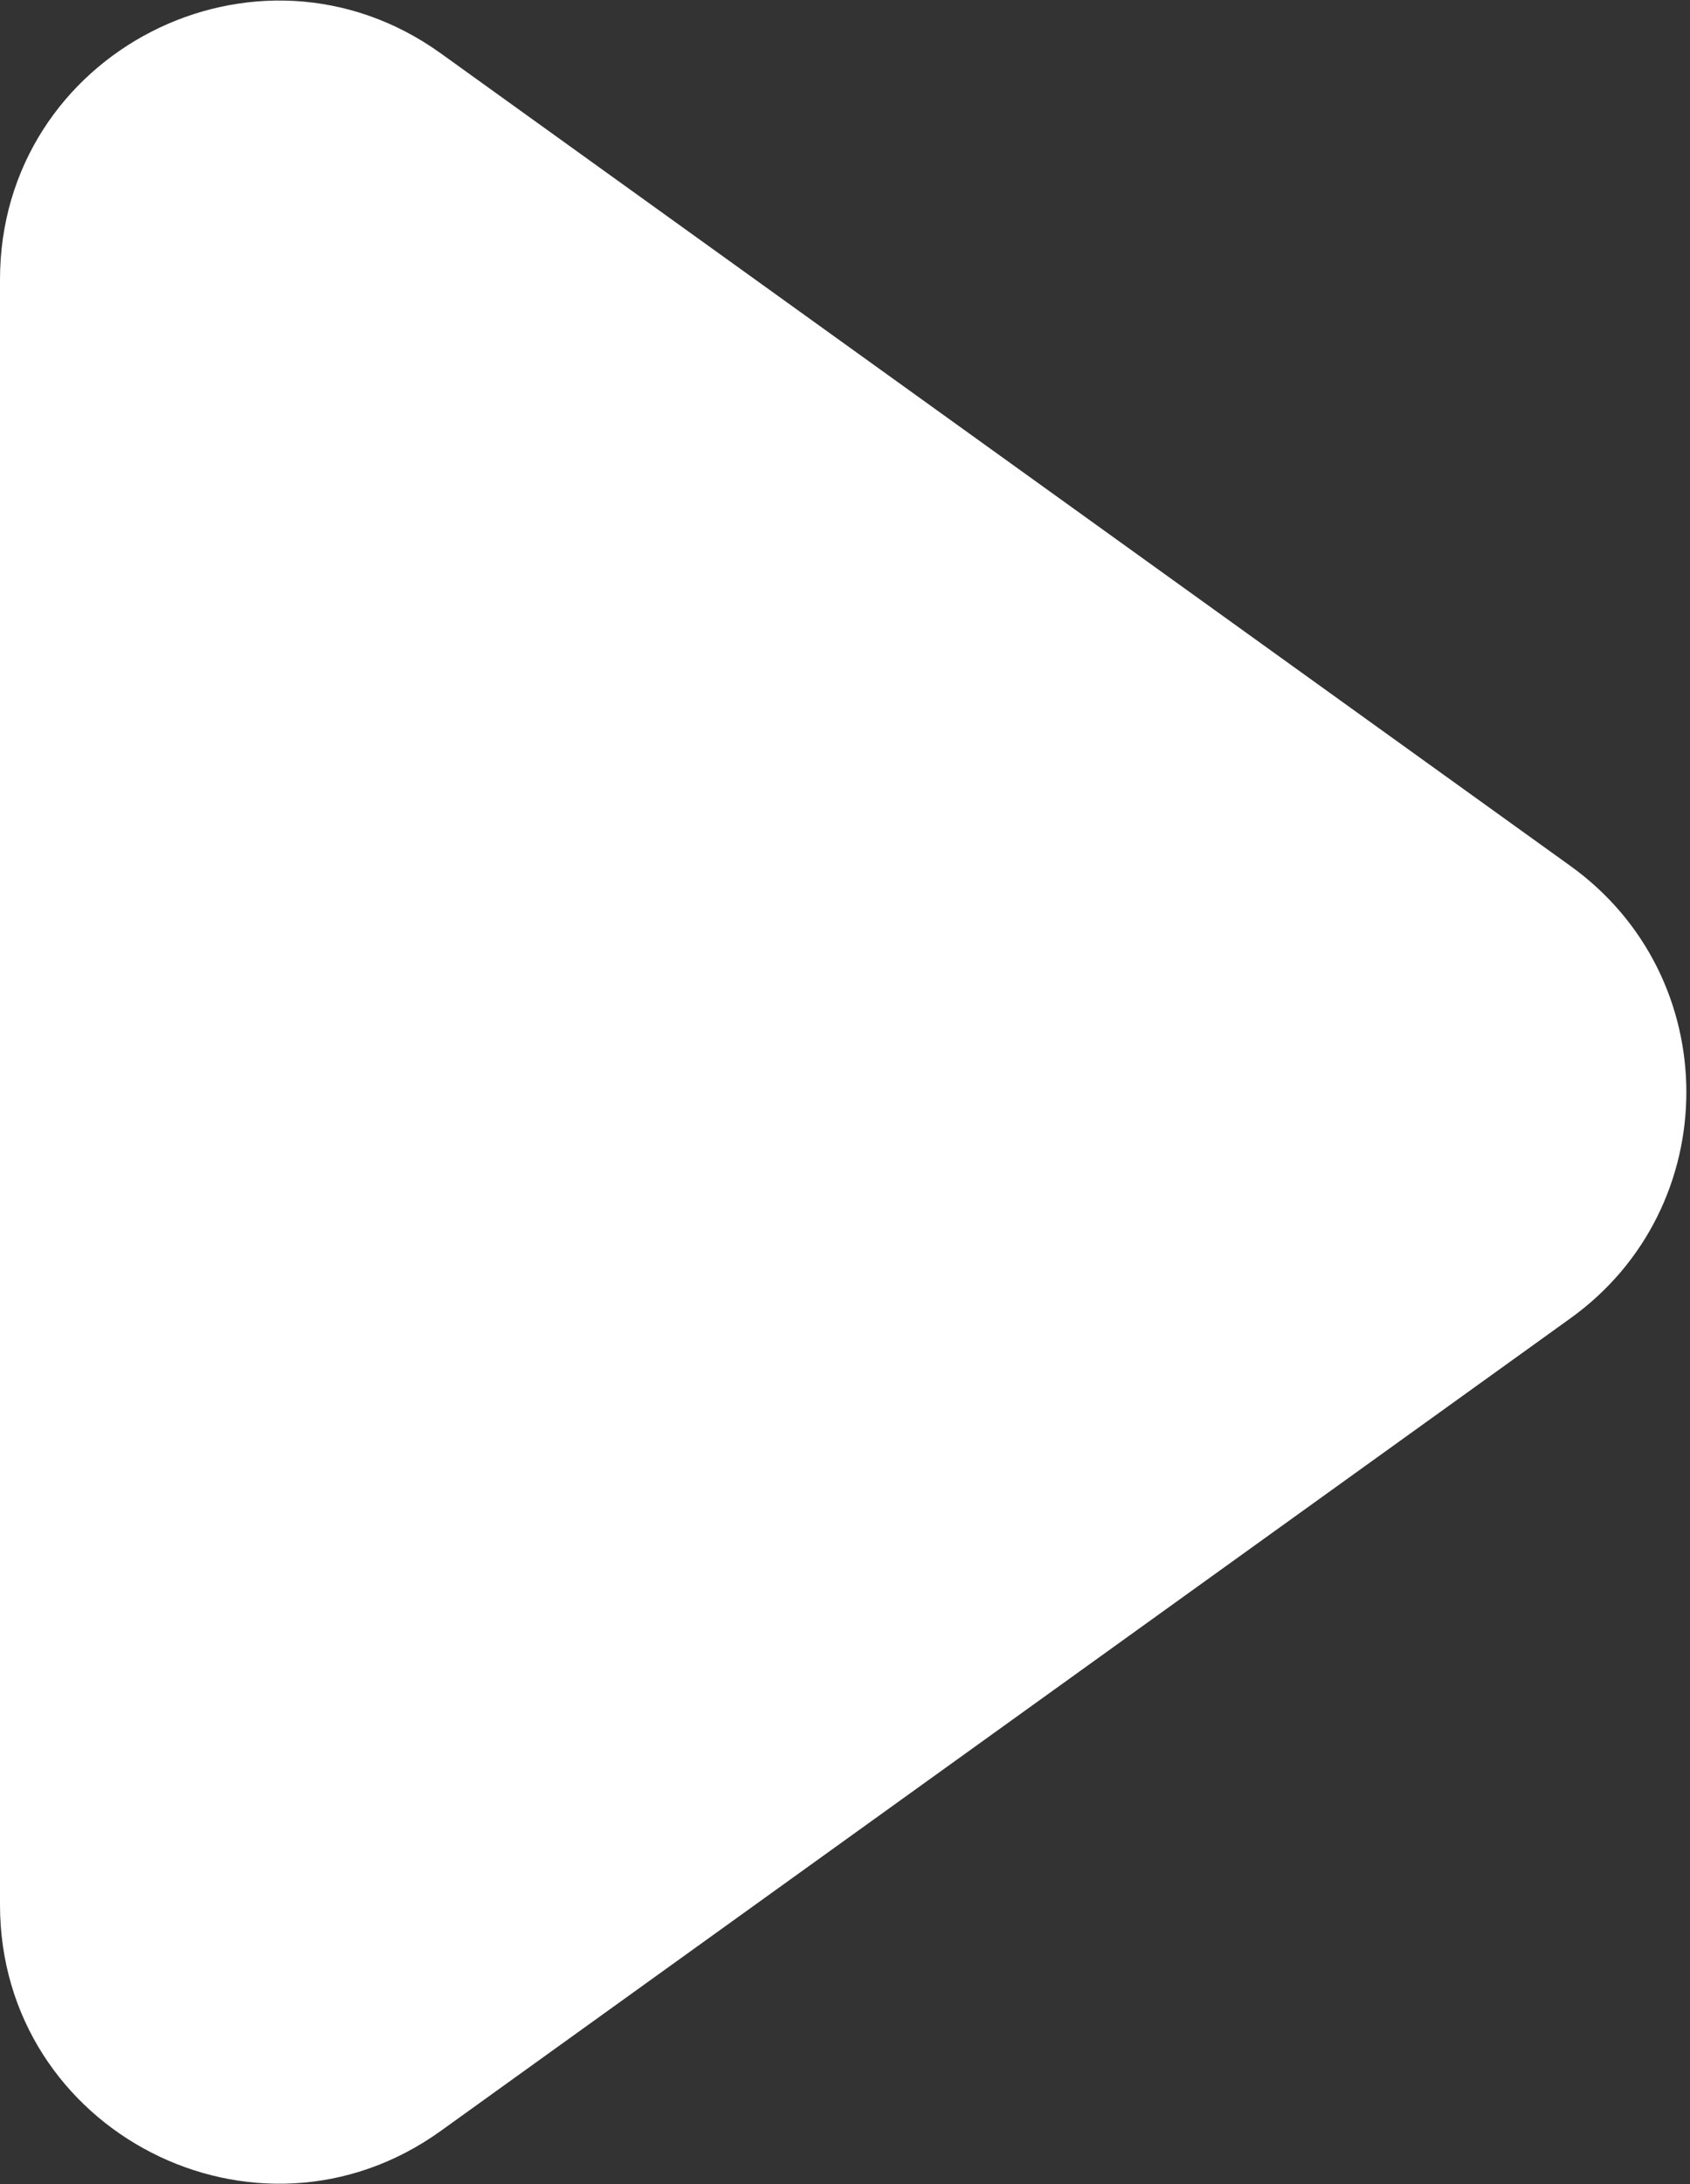 <svg width="425" height="549" viewBox="0 0 425 549" fill="none" xmlns="http://www.w3.org/2000/svg">
<rect x="0" y="0" width="425" height="549" fill="#333333" stroke="none"/>
<path d="M394.946 217.664C433.797 245.596 433.797 303.404 394.946 331.336L110.862 535.577C64.553 568.871 3.2414e-05 535.776 3.49071e-05 478.741L5.27624e-05 70.258C5.52555e-05 13.224 64.553 -19.871 110.862 13.423L394.946 217.664Z" fill="white"/>
</svg>
